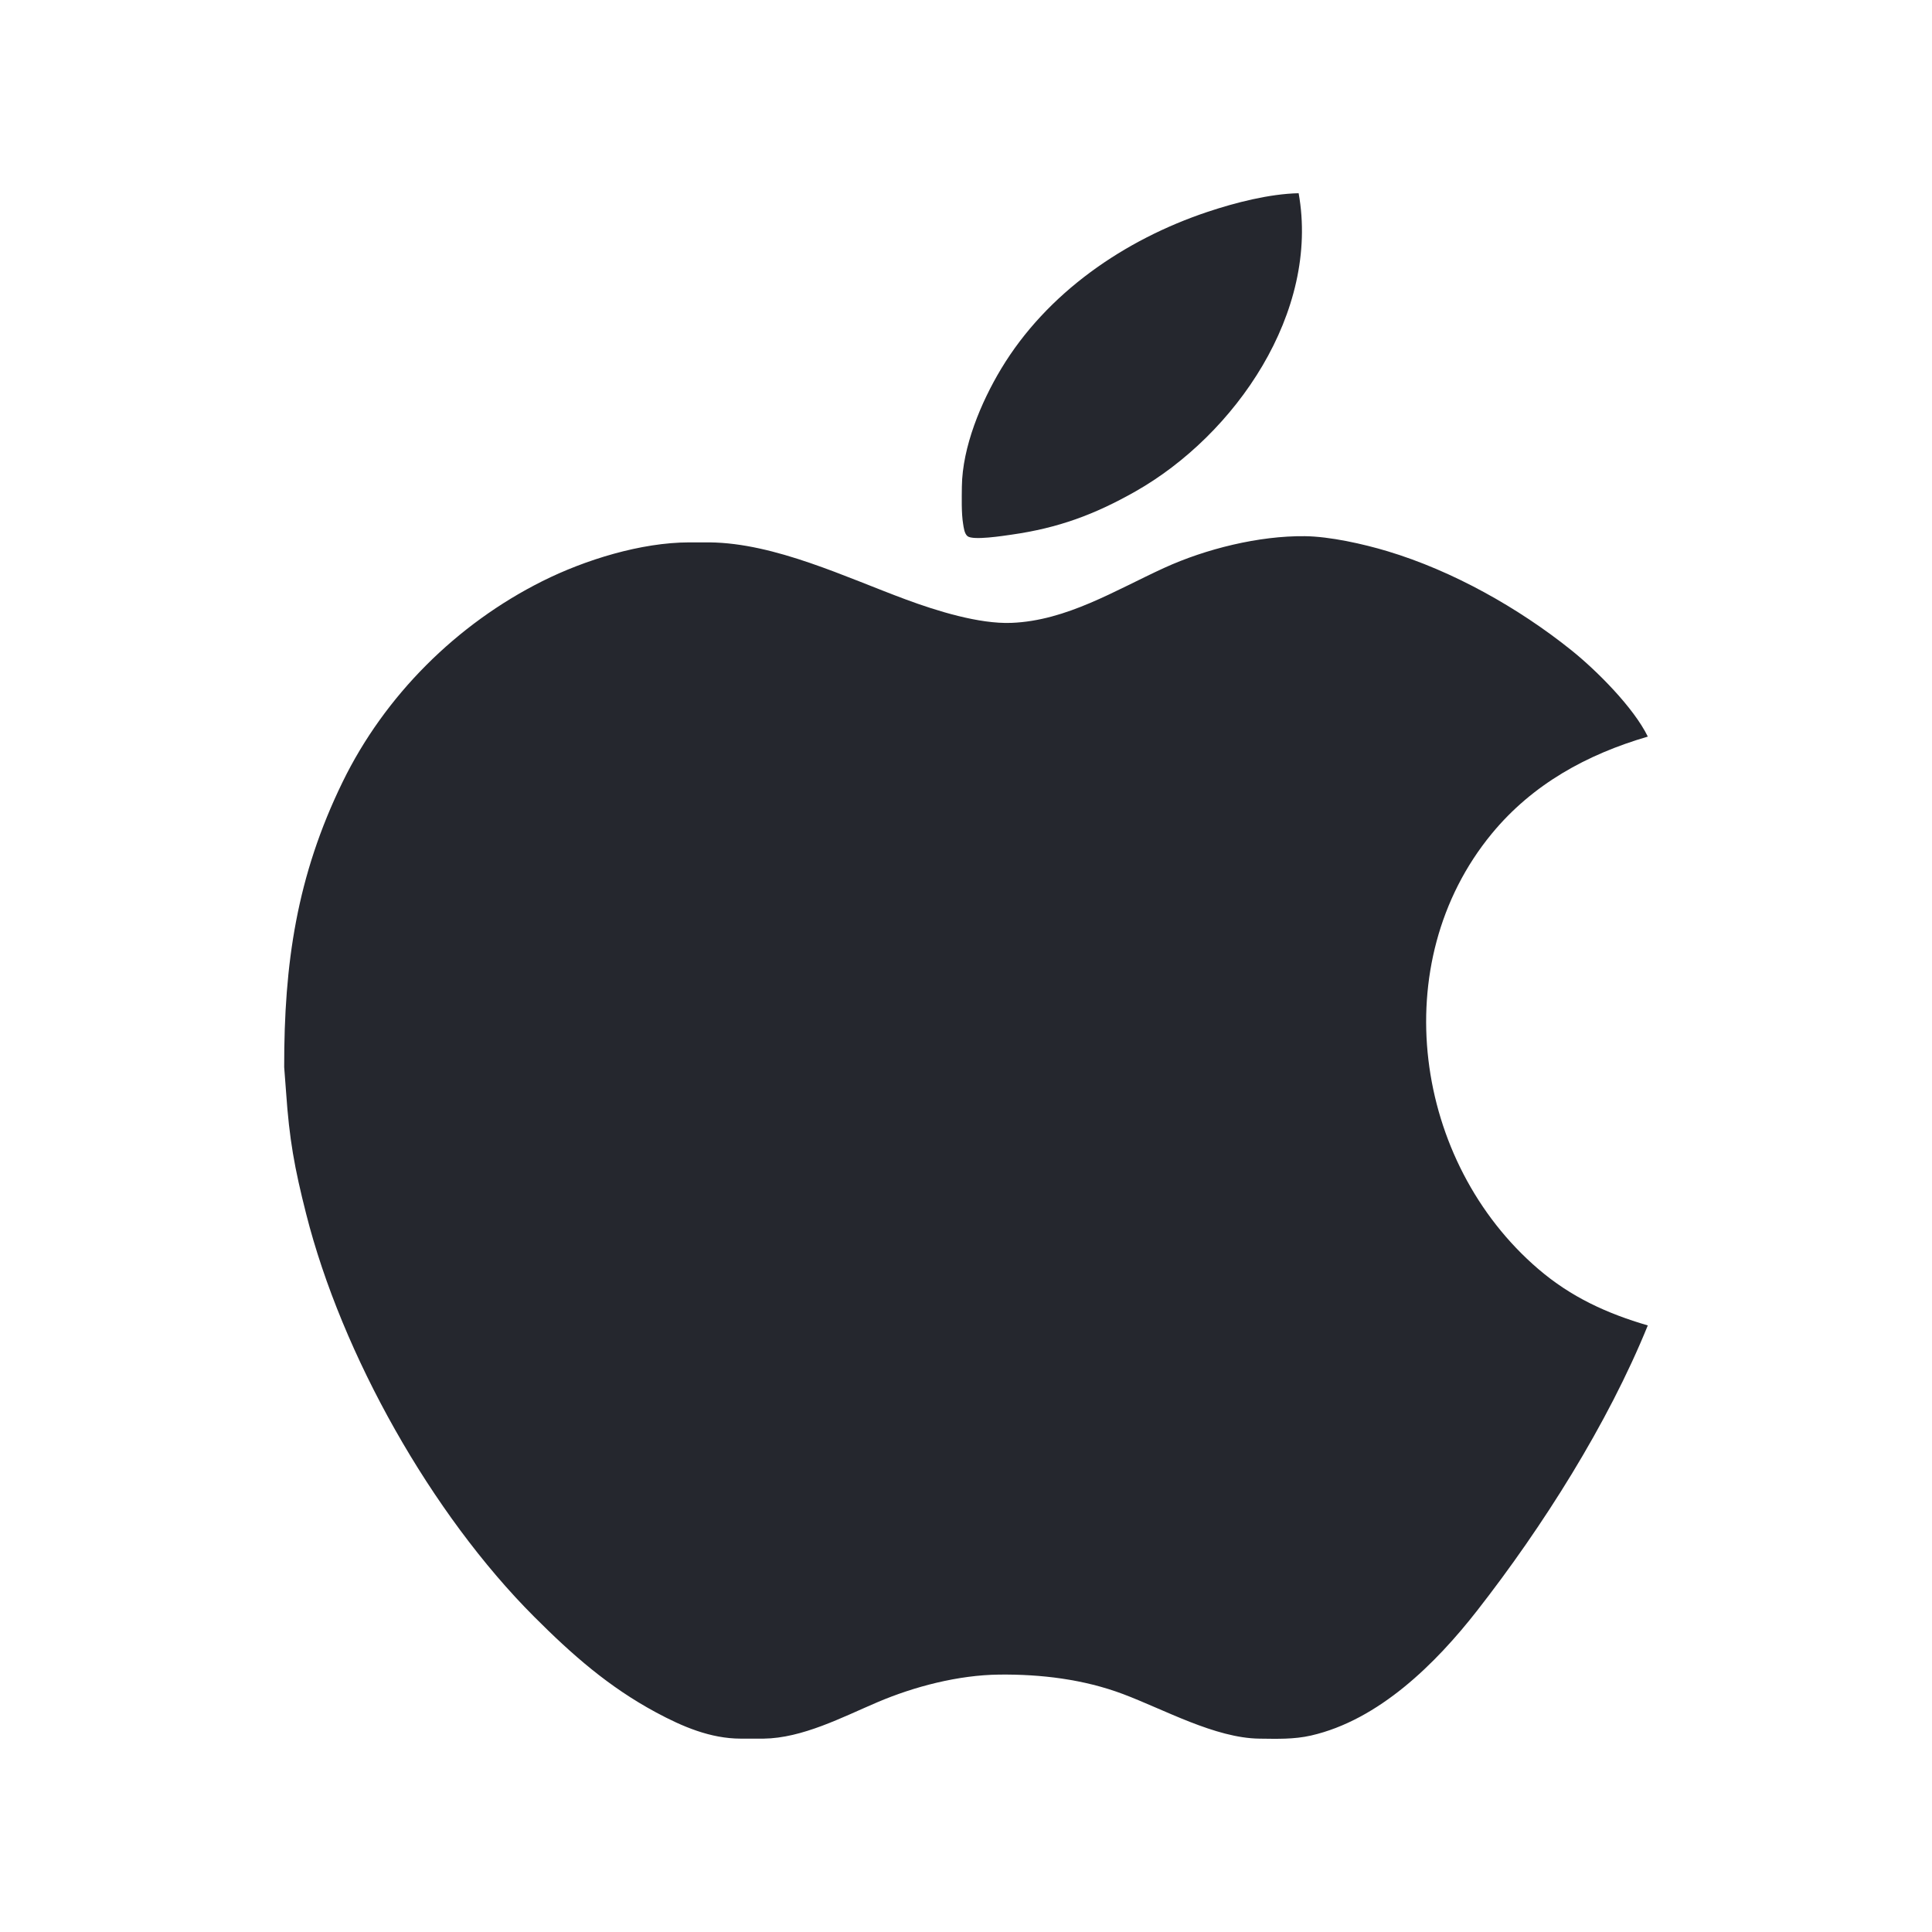 <?xml version="1.0" encoding="UTF-8" standalone="no"?>
<svg
   width="100"
   height="100"
   viewBox="0 0 156.25 156.25"
   version="1.1"
   id="svg1"
   sodipodi:docname="mac.svg"
   inkscape:version="1.3.2 (091e20ef0f, 2023-11-25)"
   xmlns:inkscape="http://www.inkscape.org/namespaces/inkscape"
   xmlns:sodipodi="http://sodipodi.sourceforge.net/DTD/sodipodi-0.dtd"
   xmlns="http://www.w3.org/2000/svg"
   xmlns:svg="http://www.w3.org/2000/svg">
  <defs
     id="defs1" />
  <sodipodi:namedview
     id="namedview1"
     pagecolor="#ffffff"
     bordercolor="#000000"
     borderopacity="0.25"
     inkscape:showpageshadow="2"
     inkscape:pageopacity="0.0"
     inkscape:pagecheckerboard="0"
     inkscape:deskcolor="#d1d1d1"
     inkscape:document-units="in"
     inkscape:zoom="1.5896748"
     inkscape:cx="294.39983"
     inkscape:cy="245.96225"
     inkscape:window-width="1920"
     inkscape:window-height="1029"
     inkscape:window-x="0"
     inkscape:window-y="0"
     inkscape:window-maximized="1"
     inkscape:current-layer="svg1" />
  <path
     id="Выделение #1"
     fill="none"
     stroke="#000000"
     stroke-width="0.167"
     d="m 105.027,15.625 c 1.723,9.618 -5.116,19.535 -13.2,24.12 -3.315,1.88 -6.249,2.958 -10.026,3.496 -0.643,0.092 -3.106,0.481 -3.552,0.124 -0.257,-0.207 -0.309,-0.697 -0.359,-1.004 -0.142,-0.874 -0.109,-2.099 -0.099,-3.008 0.038,-3.2 1.547,-6.819 3.175,-9.524 3.698,-6.147 9.977,-10.453 16.709,-12.699 2.241,-0.747 4.984,-1.452 7.352,-1.504 z m 28.239,91.568 c -3.238,7.972 -8.513,16.29 -13.799,23.059 -3.352,4.296 -7.952,8.853 -13.438,10.109 -1.387,0.317 -2.765,0.267 -4.177,0.251 -3.569,-0.042 -7.686,-2.348 -11.028,-3.606 -3.185,-1.196 -6.642,-1.612 -10.026,-1.574 -3.288,0.038 -6.849,0.959 -9.859,2.244 -2.829,1.206 -6.047,2.899 -9.19,2.936 0,0 -1.838,0 -1.838,0 -2.46,-0.003 -4.72,-0.974 -6.851,-2.12 -3.855,-2.077 -6.784,-4.662 -9.859,-7.738 -8.295,-8.298 -15.557,-21.181 -18.442,-32.583 -0.946,-3.731 -1.36,-6.014 -1.624,-9.859 0,0 -0.152,-2.005 -0.152,-2.005 -0.013,-8.366 1.011,-15.446 4.722,-23.059 3.409,-6.993 9.229,-12.781 16.165,-16.25 3.457,-1.728 7.974,-3.126 11.864,-3.133 0,0 1.671,0 1.671,0 5.284,0.062 10.98,2.816 15.874,4.625 2.458,0.909 5.89,1.987 8.522,1.885 4.463,-0.174 8.407,-2.645 12.365,-4.453 3.357,-1.534 7.663,-2.6 11.362,-2.558 2.029,0.023 4.734,0.63 6.684,1.216 5.265,1.581 10.594,4.578 14.871,8.007 2.042,1.638 5.033,4.629 6.183,6.985 -4.913,1.435 -9.319,3.842 -12.622,7.853 -8.607,10.457 -6.308,26.573 3.766,35.207 2.647,2.269 5.546,3.594 8.856,4.562 z"
     style="fill:#25272e;fill-opacity:1;stroke:none;stroke-opacity:1" />
</svg>
